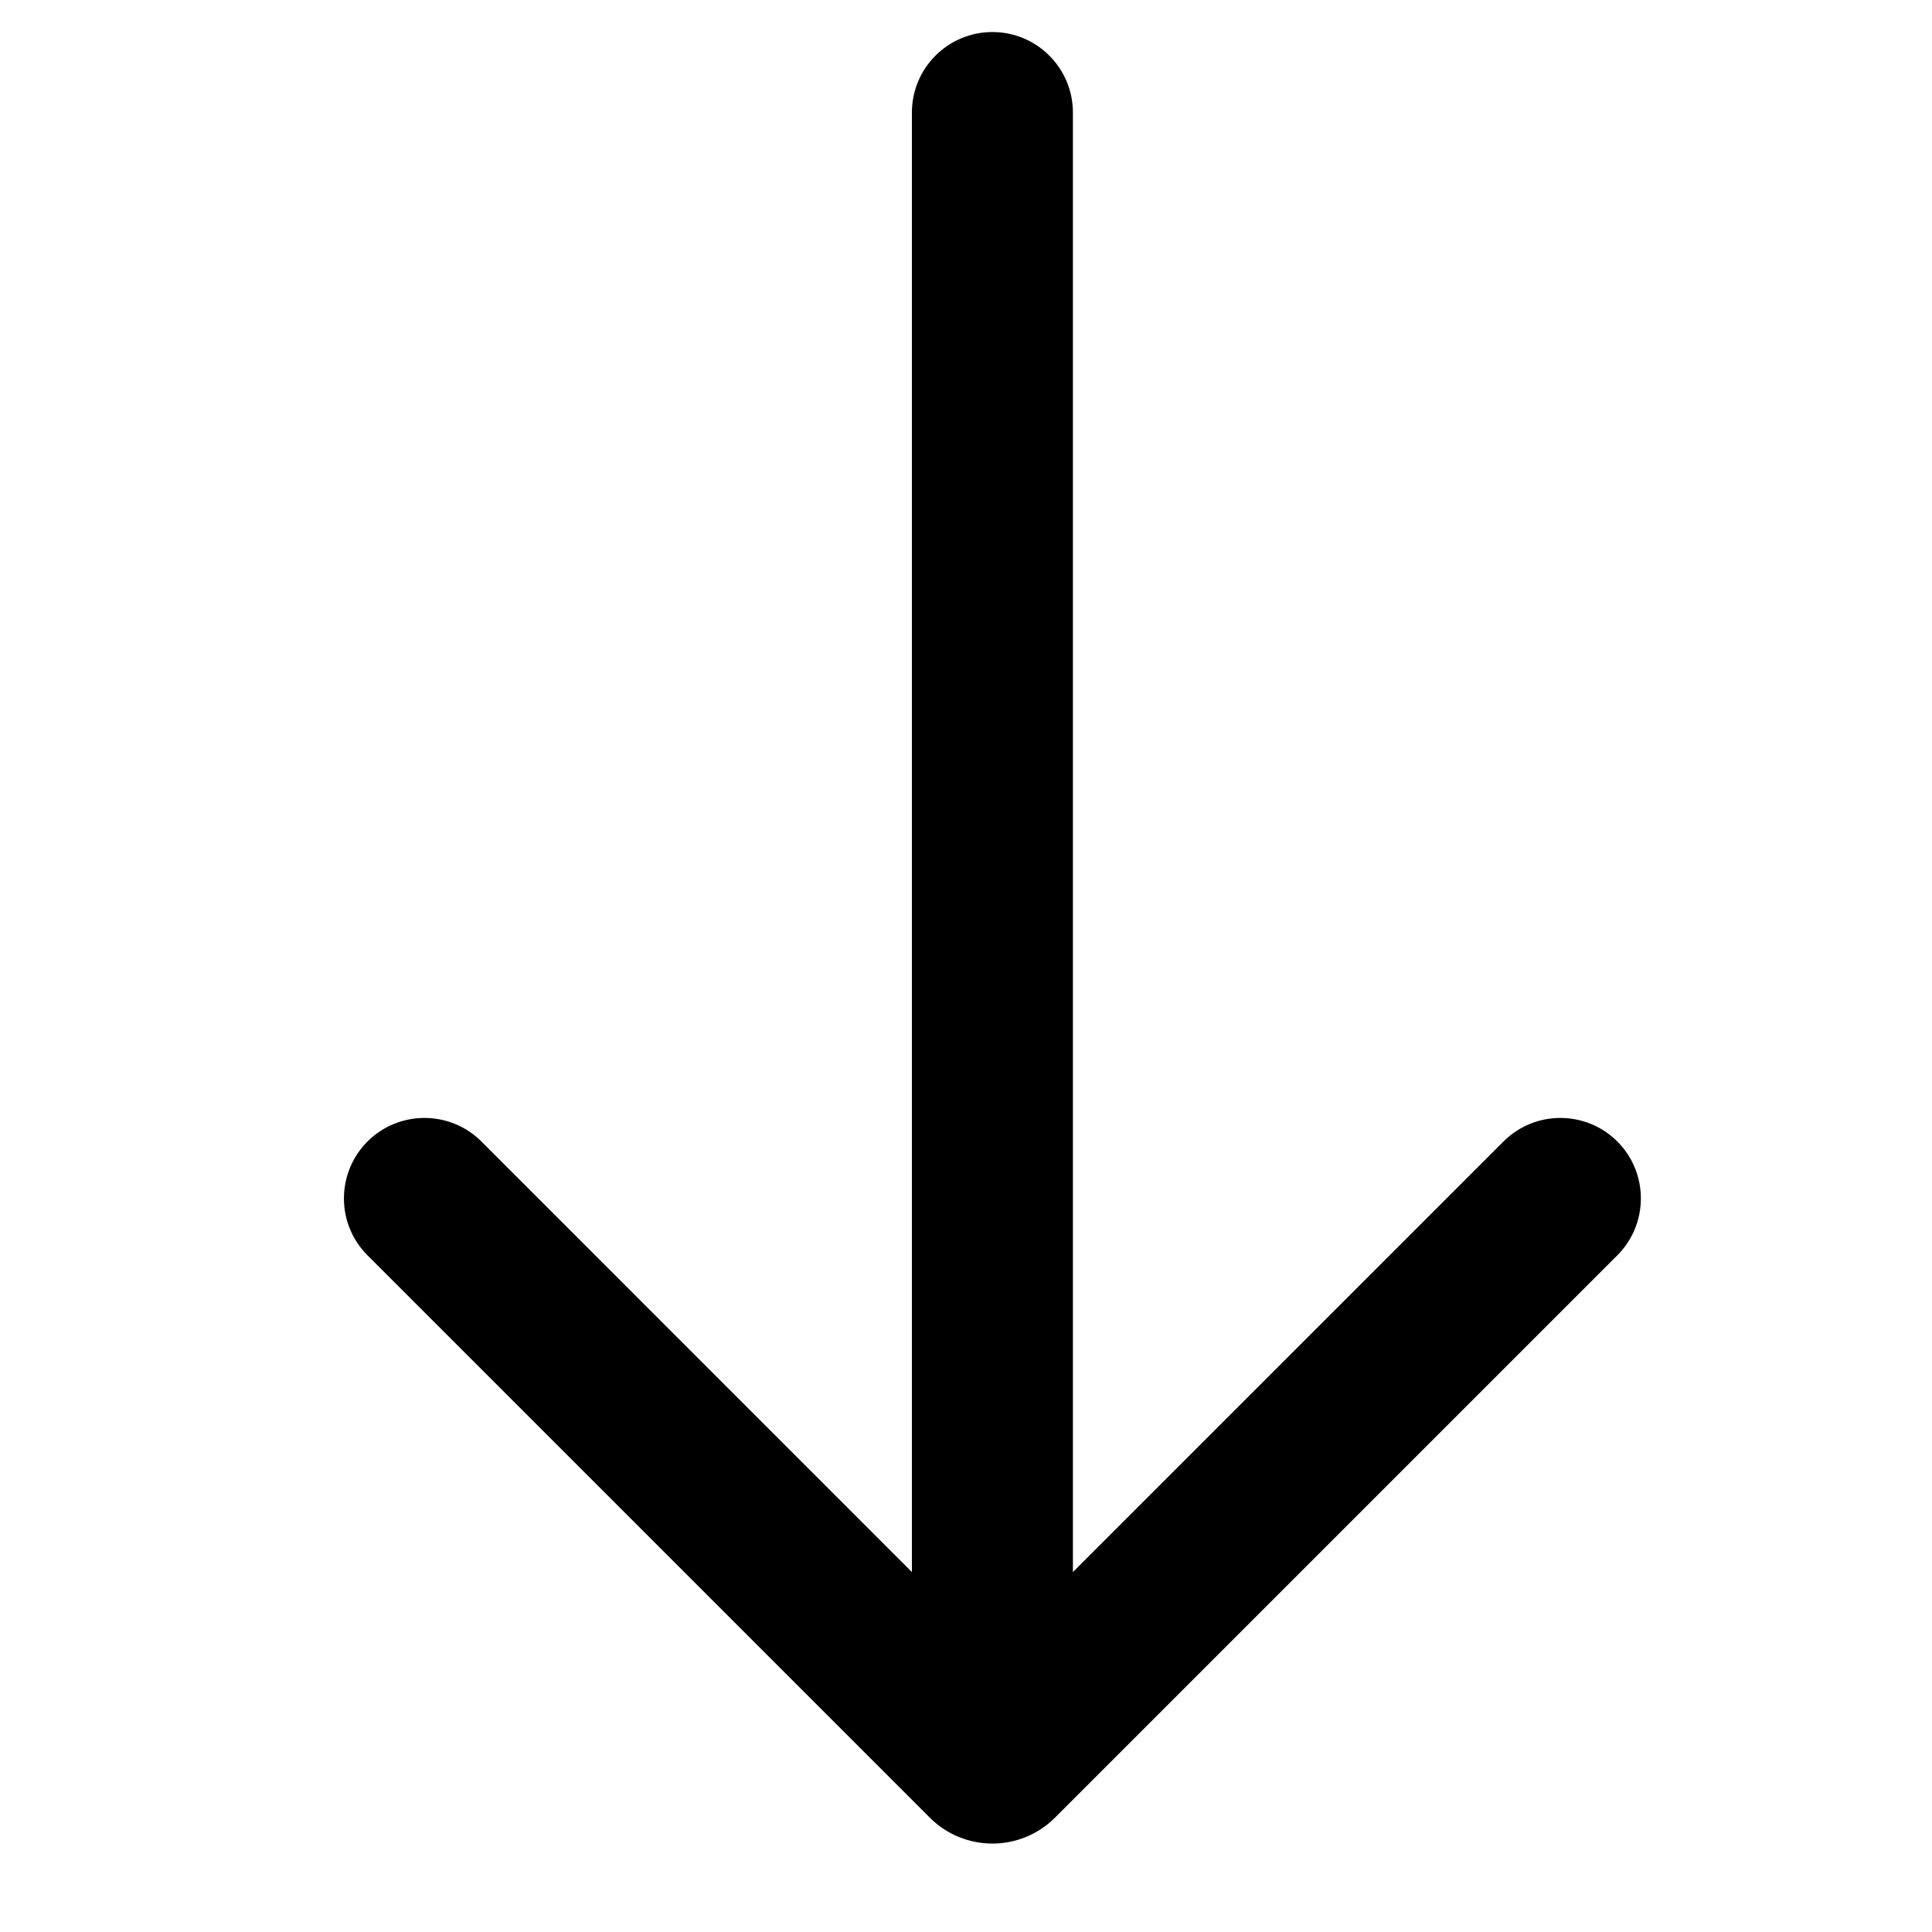 <svg width="24" height="24" viewBox="0 0 24 24" fill="none" xmlns="http://www.w3.org/2000/svg">
<path d="M13.106 22.579C12.676 23.009 11.98 23.009 11.55 22.579L4.565 15.594C4.175 15.204 4.175 14.571 4.565 14.18C4.956 13.79 5.589 13.79 5.98 14.18L11.328 19.529L11.328 1.398C11.328 0.846 11.776 0.398 12.328 0.398C12.88 0.398 13.328 0.846 13.328 1.398V19.529L18.677 14.18C19.067 13.79 19.7 13.79 20.091 14.18C20.481 14.571 20.481 15.204 20.091 15.594L13.106 22.579Z" fill="black"/>
</svg>
